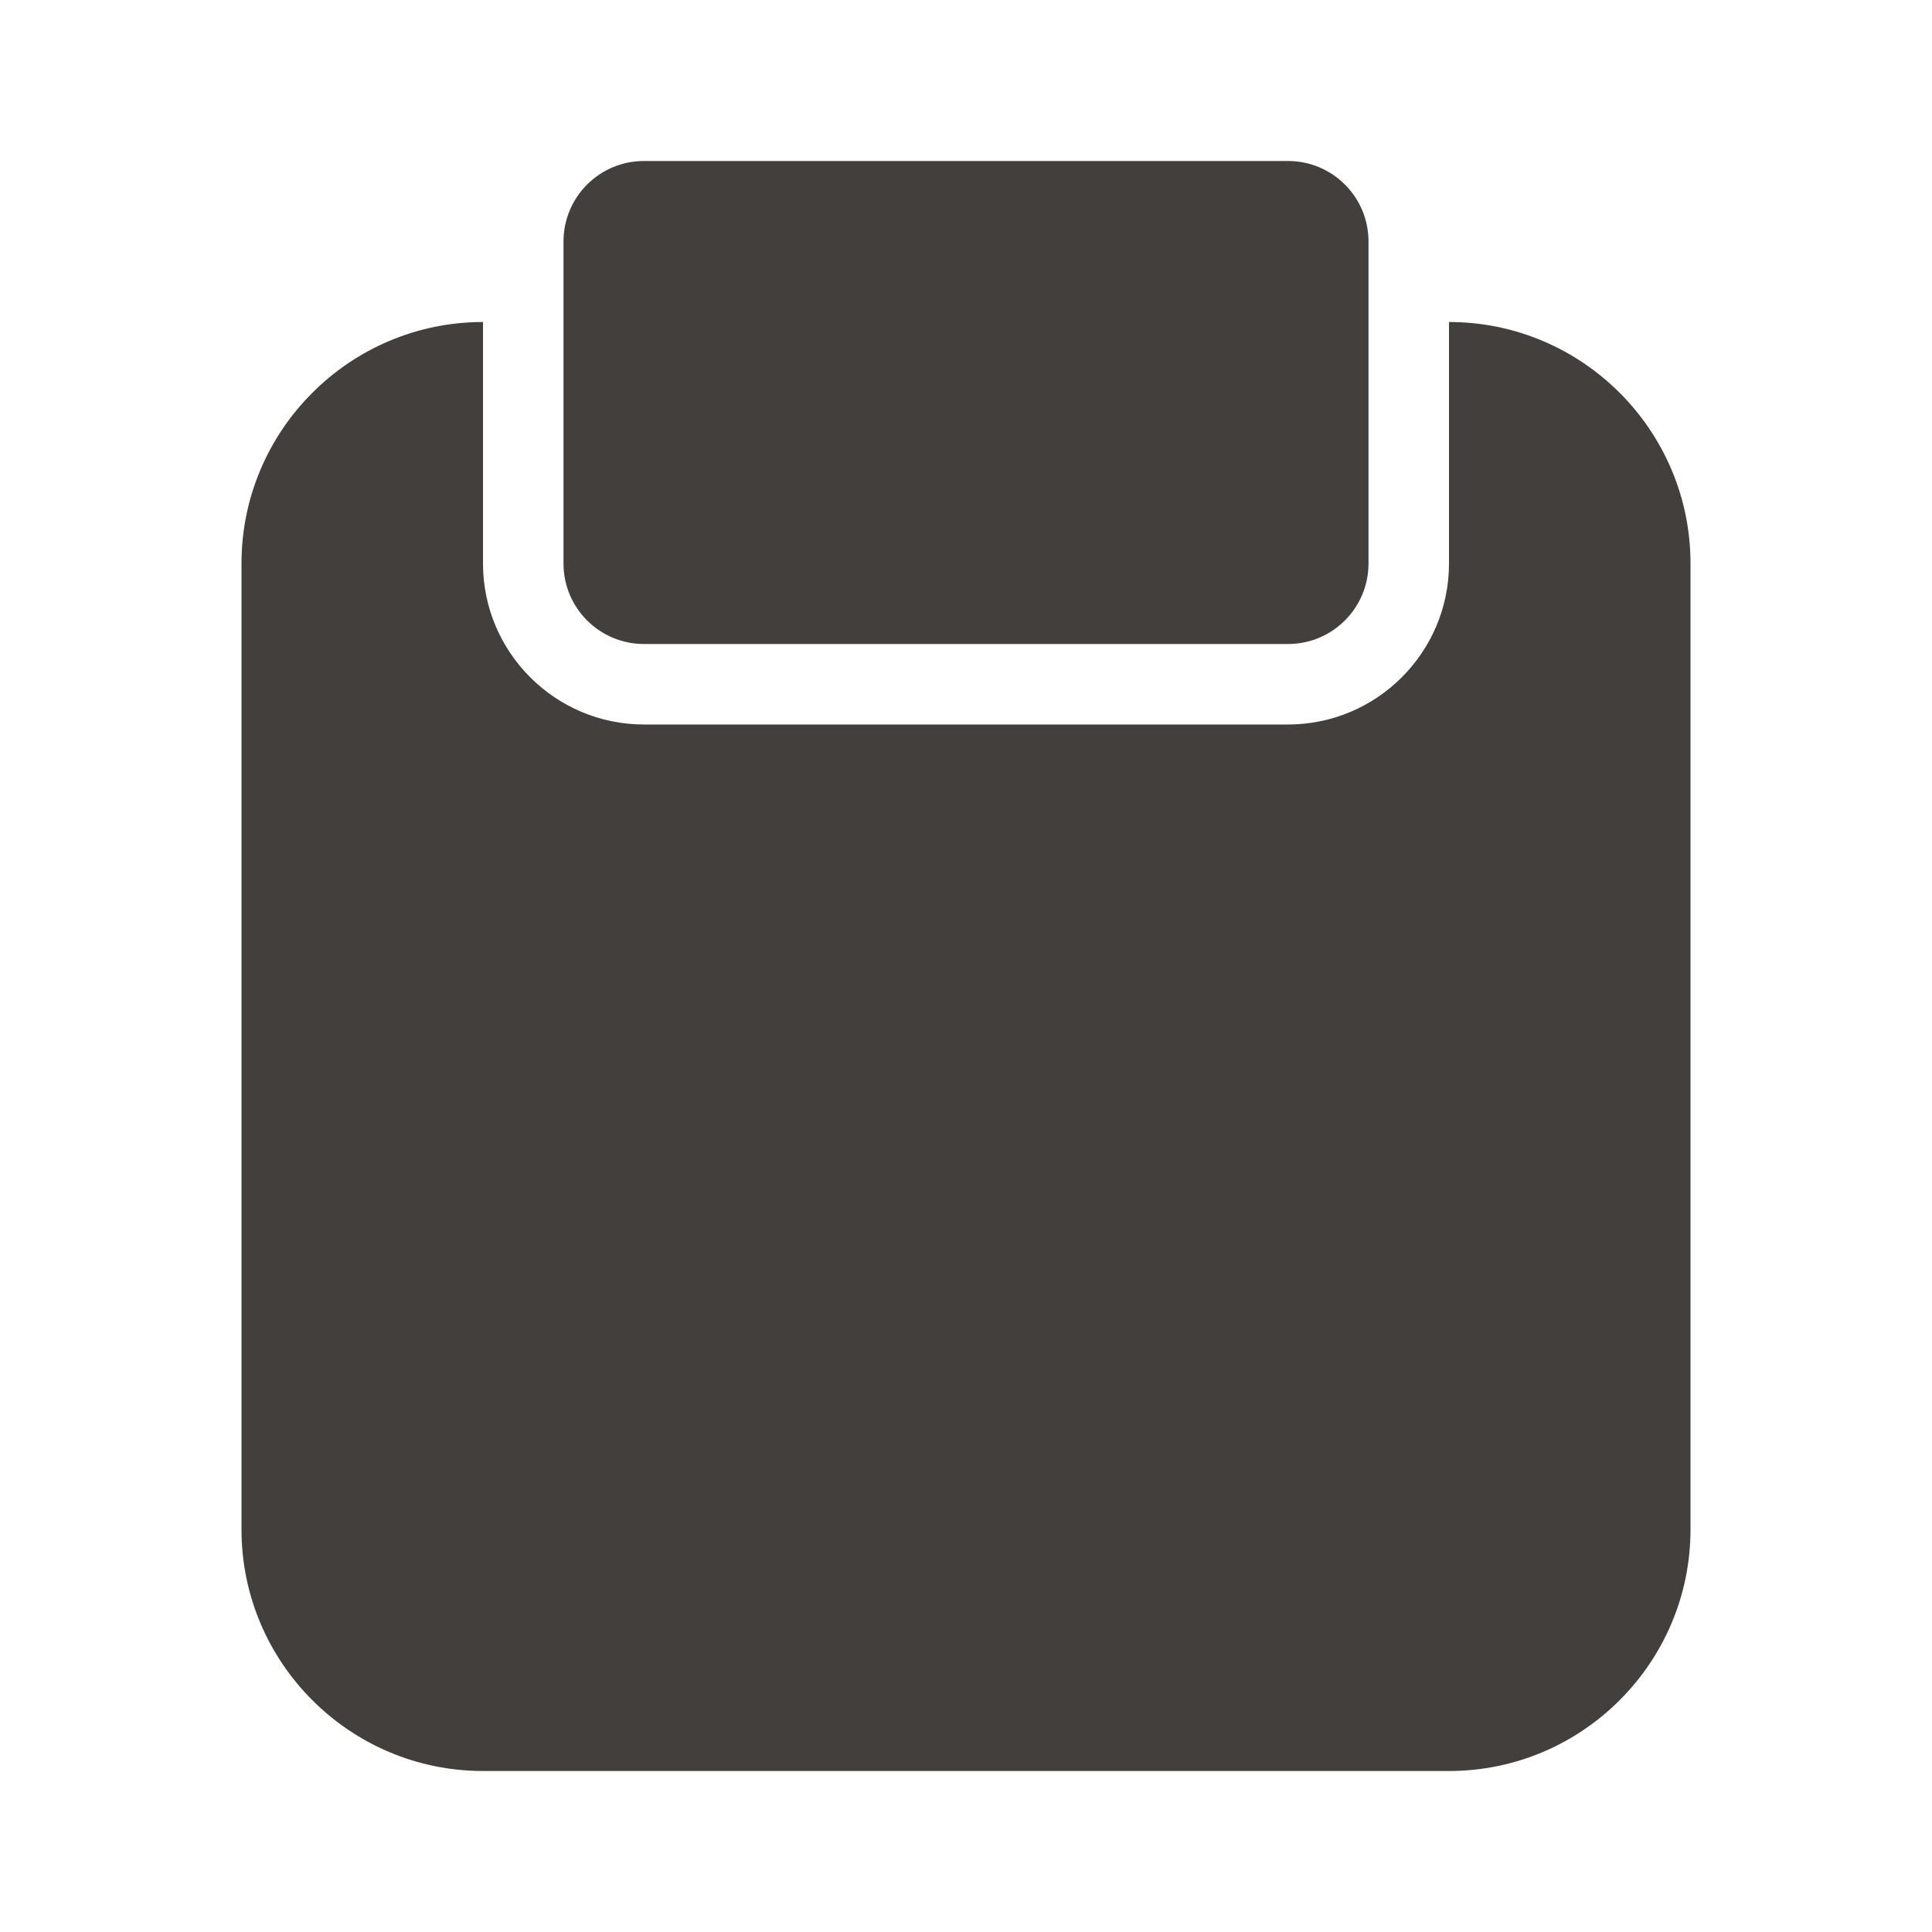 <svg width="24" height="24" viewBox="0 0 24 24" fill="none" xmlns="http://www.w3.org/2000/svg">
<g id="Icon/Fill/clipboard">
<path id="Mask" fill-rule="evenodd" clip-rule="evenodd" d="M8 8H16C16.552 8 17 7.553 17 7V3C17 2.447 16.552 2 16 2H8C7.448 2 7 2.447 7 3V7C7 7.553 7.448 8 8 8ZM18 7V4C19.654 4 21 5.346 21 7V19C21 20.654 19.654 22 18 22H6C4.346 22 3 20.654 3 19V7C3 5.346 4.346 4 6 4V7C6 8.103 6.897 9 8 9H16C17.103 9 18 8.103 18 7Z" fill="#423F3D"/>
</g>
</svg>
